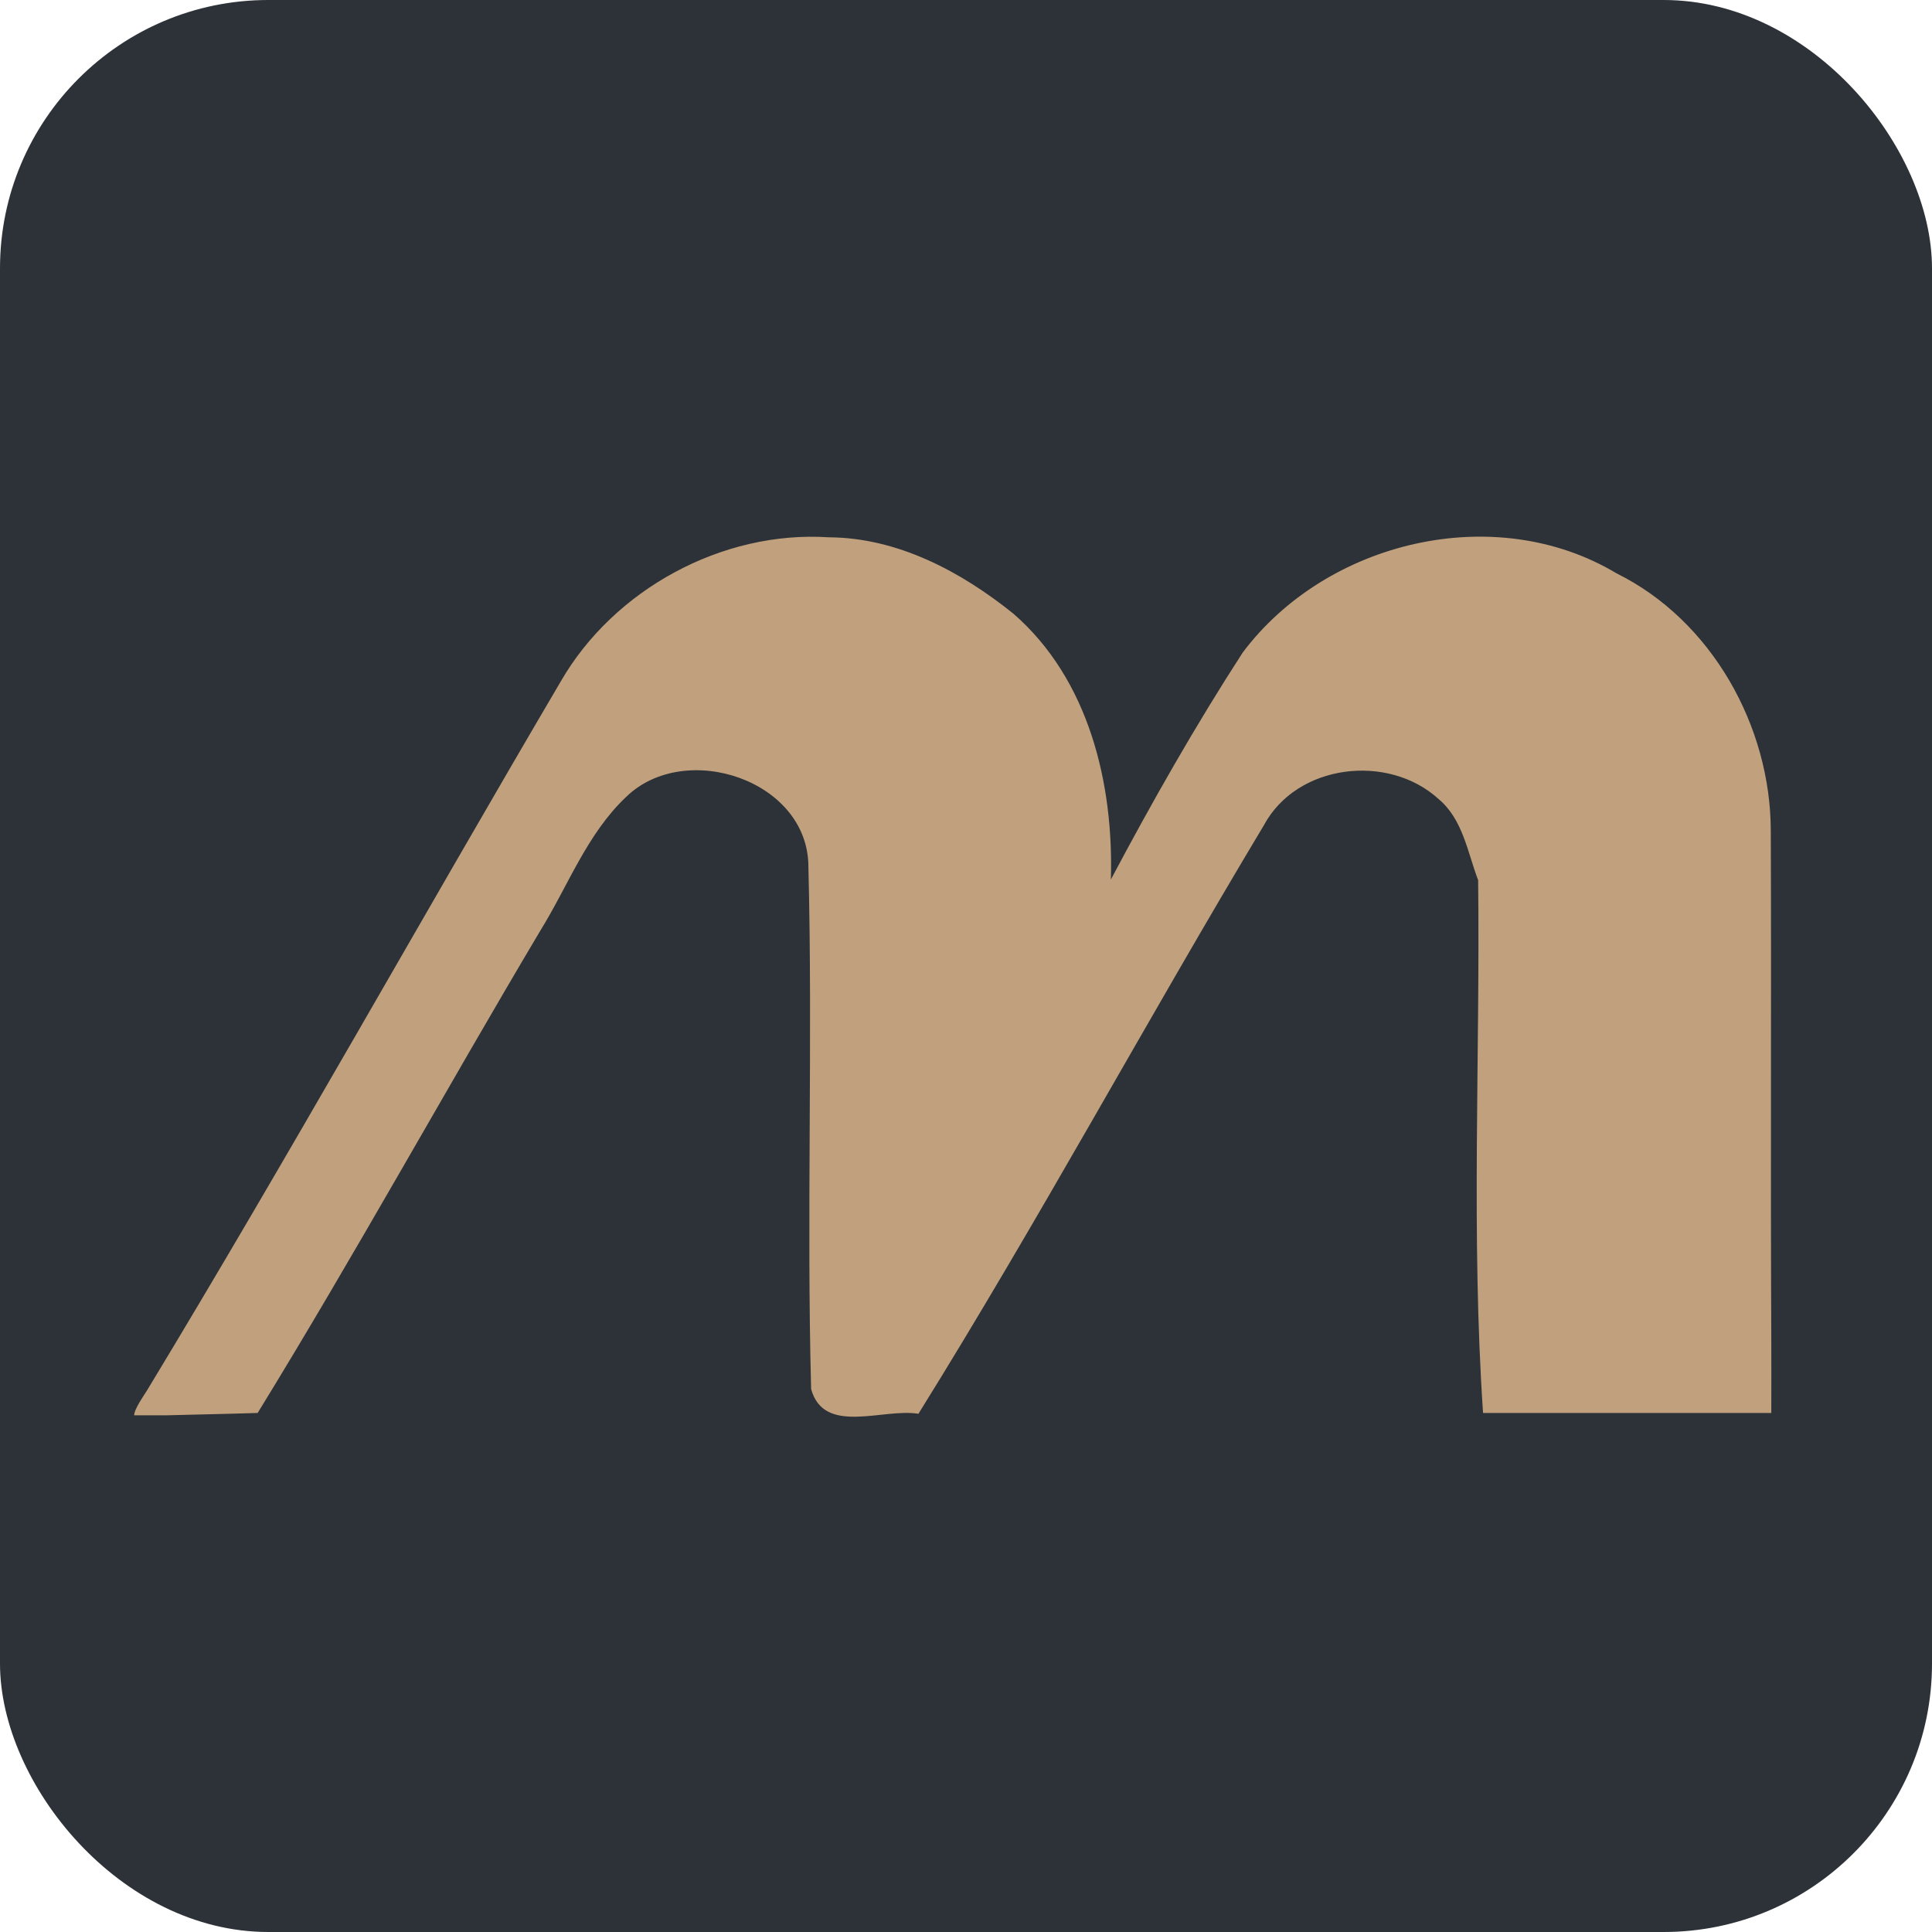 <svg width="72" height="72" viewBox="0 0 72 72" fill="none" xmlns="http://www.w3.org/2000/svg">
<rect width="72" height="72" rx="10" fill="#2C3238"/>
<path d="M20.892 25.405C22.867 21.971 26.916 19.761 30.89 20.024C33.457 20.037 35.823 21.305 37.772 22.875C40.579 25.318 41.506 29.198 41.399 32.777C42.925 29.901 44.54 27.057 46.312 24.319C49.428 20.163 55.711 18.649 60.246 21.368C63.797 23.126 65.992 27.076 65.992 30.975C66.017 37.273 65.98 43.571 66.011 49.869C66.016 50.823 66.011 51.479 66.011 52.657C62.571 52.657 58.694 52.657 55.269 52.657C54.821 46.051 55.162 39.414 55.086 32.802C54.689 31.76 54.519 30.535 53.61 29.776C51.737 28.068 48.337 28.457 47.101 30.755C42.742 38.02 38.705 45.492 34.227 52.688C32.908 52.468 30.707 53.504 30.228 51.765C30.057 45.285 30.291 38.799 30.127 32.319C30.139 29.073 25.529 27.559 23.333 29.7C21.876 31.076 21.176 33.003 20.142 34.673C16.59 40.645 13.241 46.736 9.602 52.657C8.466 52.694 7.324 52.713 6.189 52.745C6.003 52.745 5.237 52.745 5 52.745C5 52.509 5.387 51.968 5.476 51.822C10.756 43.1 15.726 34.19 20.892 25.405Z" fill="#C1A17D"/>
</svg>
